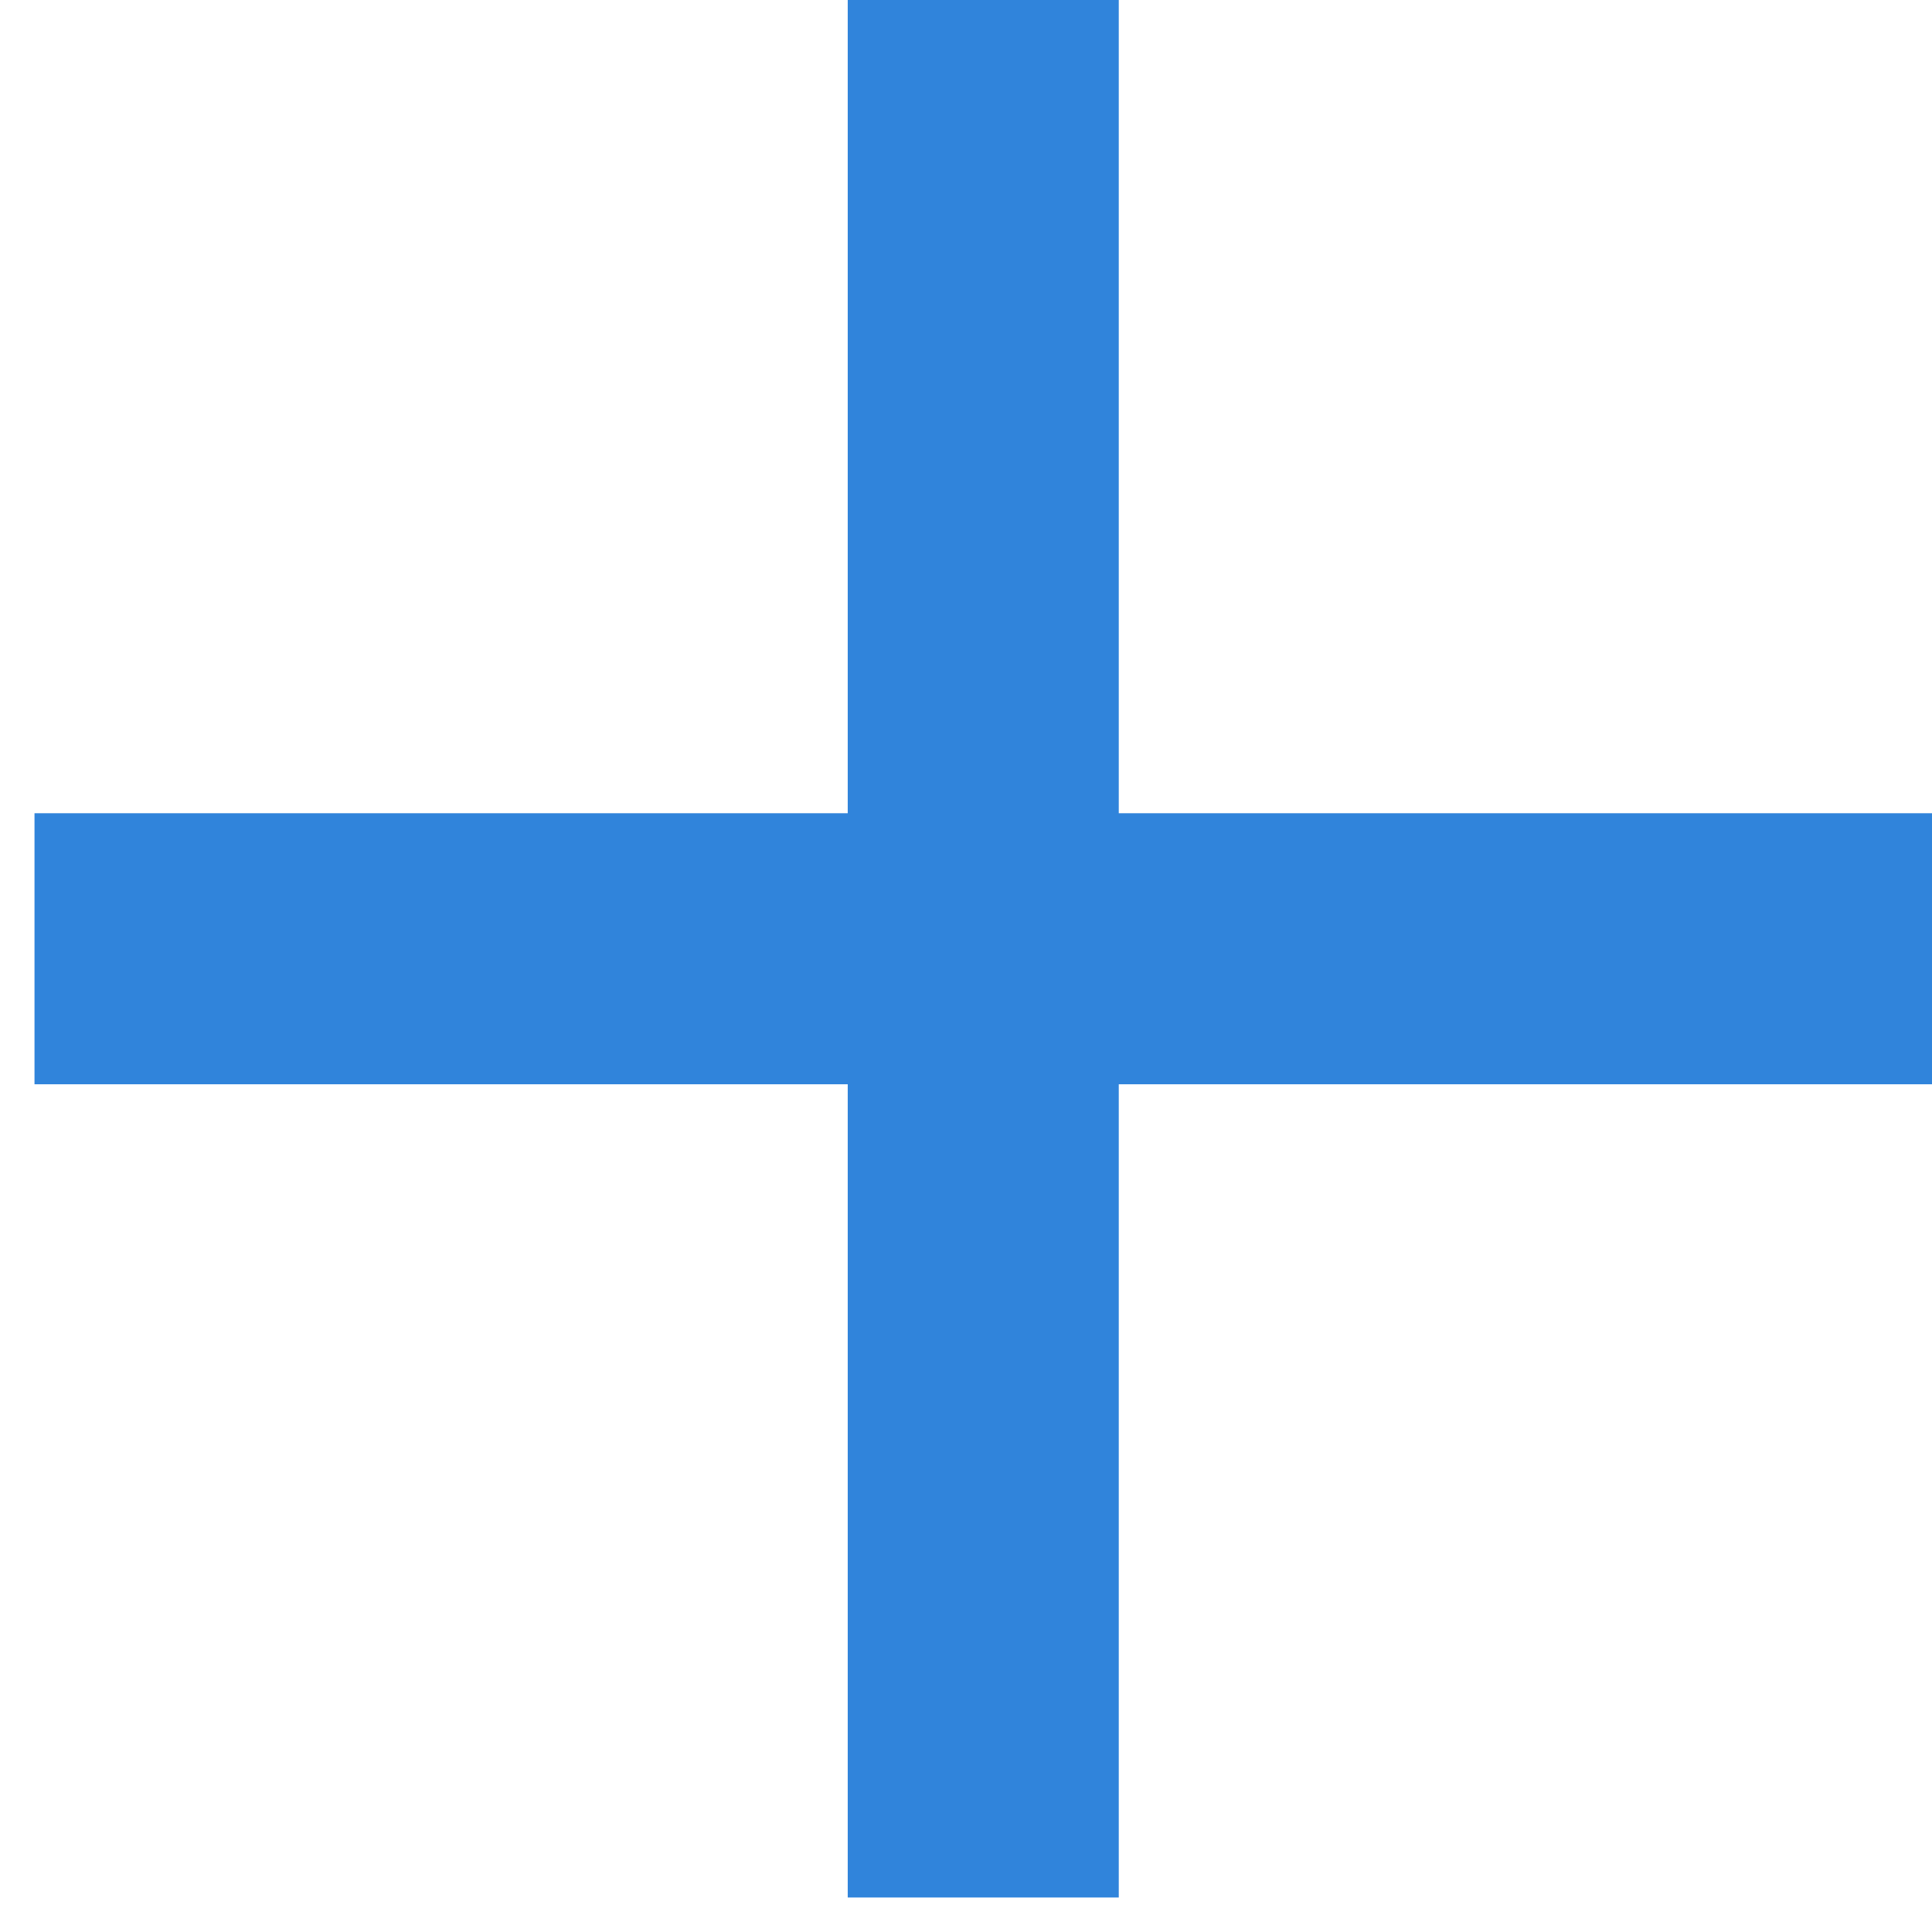 <svg width="28" height="28" viewBox="0 0 28 28" fill="none" xmlns="http://www.w3.org/2000/svg">
    <path d="M28 15.714H16.214V27.5H12.286V15.714H0.5V11.786H12.286V0H16.214V11.786H28V15.714Z" fill="#3084DB"/>
</svg>
